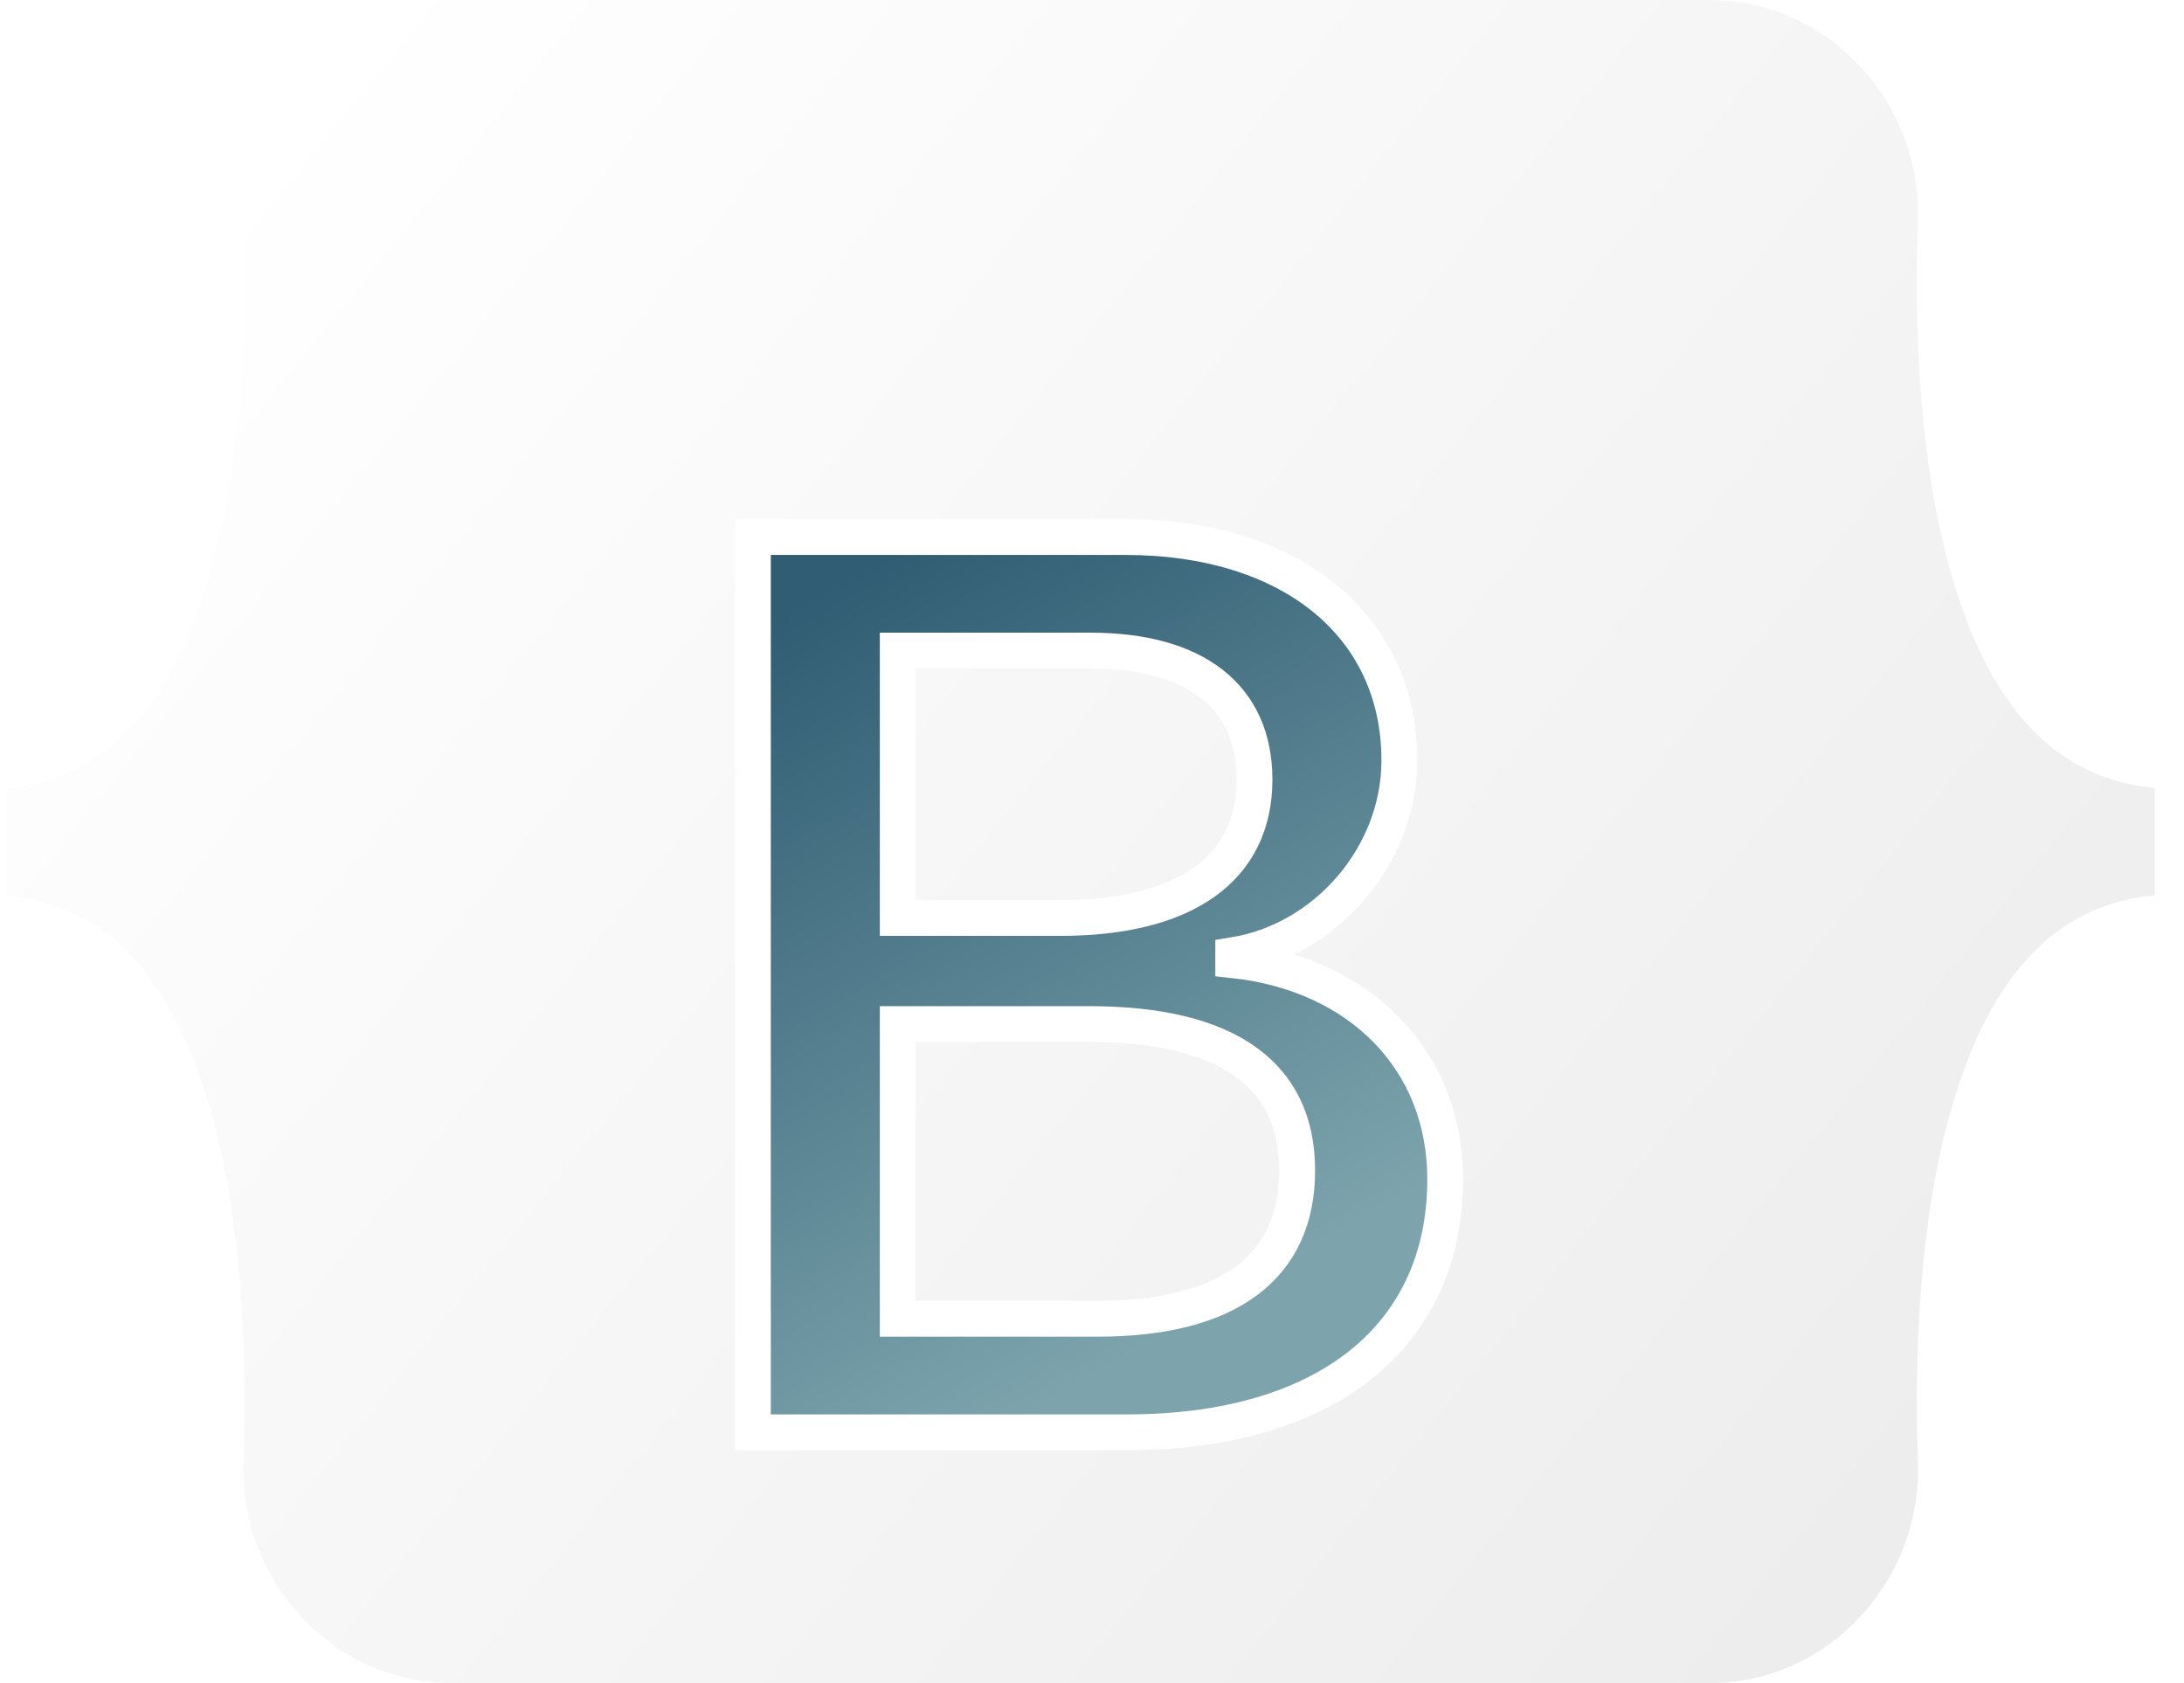<svg width="61" height="47" viewBox="0 0 61 47" fill="none" xmlns="http://www.w3.org/2000/svg">
<g id="Bootstrap 2" clip-path="url(#clip0_1_739)">
<path id="Vector" d="M6.801 6.142C6.687 2.947 9.22 0 12.644 0H47.724C51.148 0 53.68 2.947 53.567 6.142C53.459 9.212 53.6 13.188 54.618 16.43C55.639 19.683 57.361 21.738 60.182 22.003V24.997C57.361 25.262 55.639 27.317 54.618 30.57C53.6 33.812 53.459 37.788 53.567 40.858C53.68 44.053 51.148 47 47.724 47H12.644C9.22 47 6.687 44.053 6.801 40.858C6.909 37.788 6.768 33.812 5.75 30.57C4.729 27.317 3.002 25.262 0.182 24.997V22.003C3.002 21.738 4.729 19.683 5.75 16.43C6.768 13.188 6.909 9.212 6.801 6.142Z" fill="url(#paint0_linear_1_739)"/>
<g id="Vector_2" filter="url(#filter0_d_1_739)">
<path d="M31.483 35.994C37.026 35.994 40.365 33.326 40.365 28.926C40.365 25.6 37.982 23.192 34.444 22.811V22.672C37.044 22.256 39.084 19.883 39.084 17.233C39.084 13.456 36.051 10.996 31.429 10.996H21.029V35.994H31.483ZM25.074 14.166H30.454C33.379 14.166 35.039 15.448 35.039 17.77C35.039 20.247 33.108 21.633 29.605 21.633H25.074V14.166ZM25.074 32.824V24.595H30.418C34.245 24.595 36.231 25.981 36.231 28.683C36.231 31.386 34.299 32.824 30.652 32.824H25.074Z" fill="url(#paint1_linear_1_739)"/>
<path d="M31.483 35.994C37.026 35.994 40.365 33.326 40.365 28.926C40.365 25.6 37.982 23.192 34.444 22.811V22.672C37.044 22.256 39.084 19.883 39.084 17.233C39.084 13.456 36.051 10.996 31.429 10.996H21.029V35.994H31.483ZM25.074 14.166H30.454C33.379 14.166 35.039 15.448 35.039 17.77C35.039 20.247 33.108 21.633 29.605 21.633H25.074V14.166ZM25.074 32.824V24.595H30.418C34.245 24.595 36.231 25.981 36.231 28.683C36.231 31.386 34.299 32.824 30.652 32.824H25.074Z" stroke="white"/>
</g>
</g>
<defs>
<filter id="filter0_d_1_739" x="4.53" y="-1.504" width="52.336" height="57.998" filterUnits="userSpaceOnUse" color-interpolation-filters="sRGB">
<feFlood flood-opacity="0" result="BackgroundImageFix"/>
<feColorMatrix in="SourceAlpha" type="matrix" values="0 0 0 0 0 0 0 0 0 0 0 0 0 0 0 0 0 0 127 0" result="hardAlpha"/>
<feOffset dy="4"/>
<feGaussianBlur stdDeviation="8"/>
<feColorMatrix type="matrix" values="0 0 0 0 0 0 0 0 0 0 0 0 0 0 0 0 0 0 0.15 0"/>
<feBlend mode="normal" in2="BackgroundImageFix" result="effect1_dropShadow_1_739"/>
<feBlend mode="normal" in="SourceGraphic" in2="effect1_dropShadow_1_739" result="shape"/>
</filter>
<linearGradient id="paint0_linear_1_739" x1="9.097" y1="1.244" x2="60.83" y2="43.019" gradientUnits="userSpaceOnUse">
<stop stop-color="white"/>
<stop offset="1" stop-color="#EBEBEB"/>
</linearGradient>
<linearGradient id="paint1_linear_1_739" x1="22.858" y1="12.642" x2="34.283" y2="32.297" gradientUnits="userSpaceOnUse">
<stop stop-color="#305D73"/>
<stop offset="1" stop-color="#7DA4AD"/>
</linearGradient>
<clipPath id="clip0_1_739">
<rect width="60" height="47" fill="white" transform="translate(0.182)"/>
</clipPath>
</defs>
</svg>
